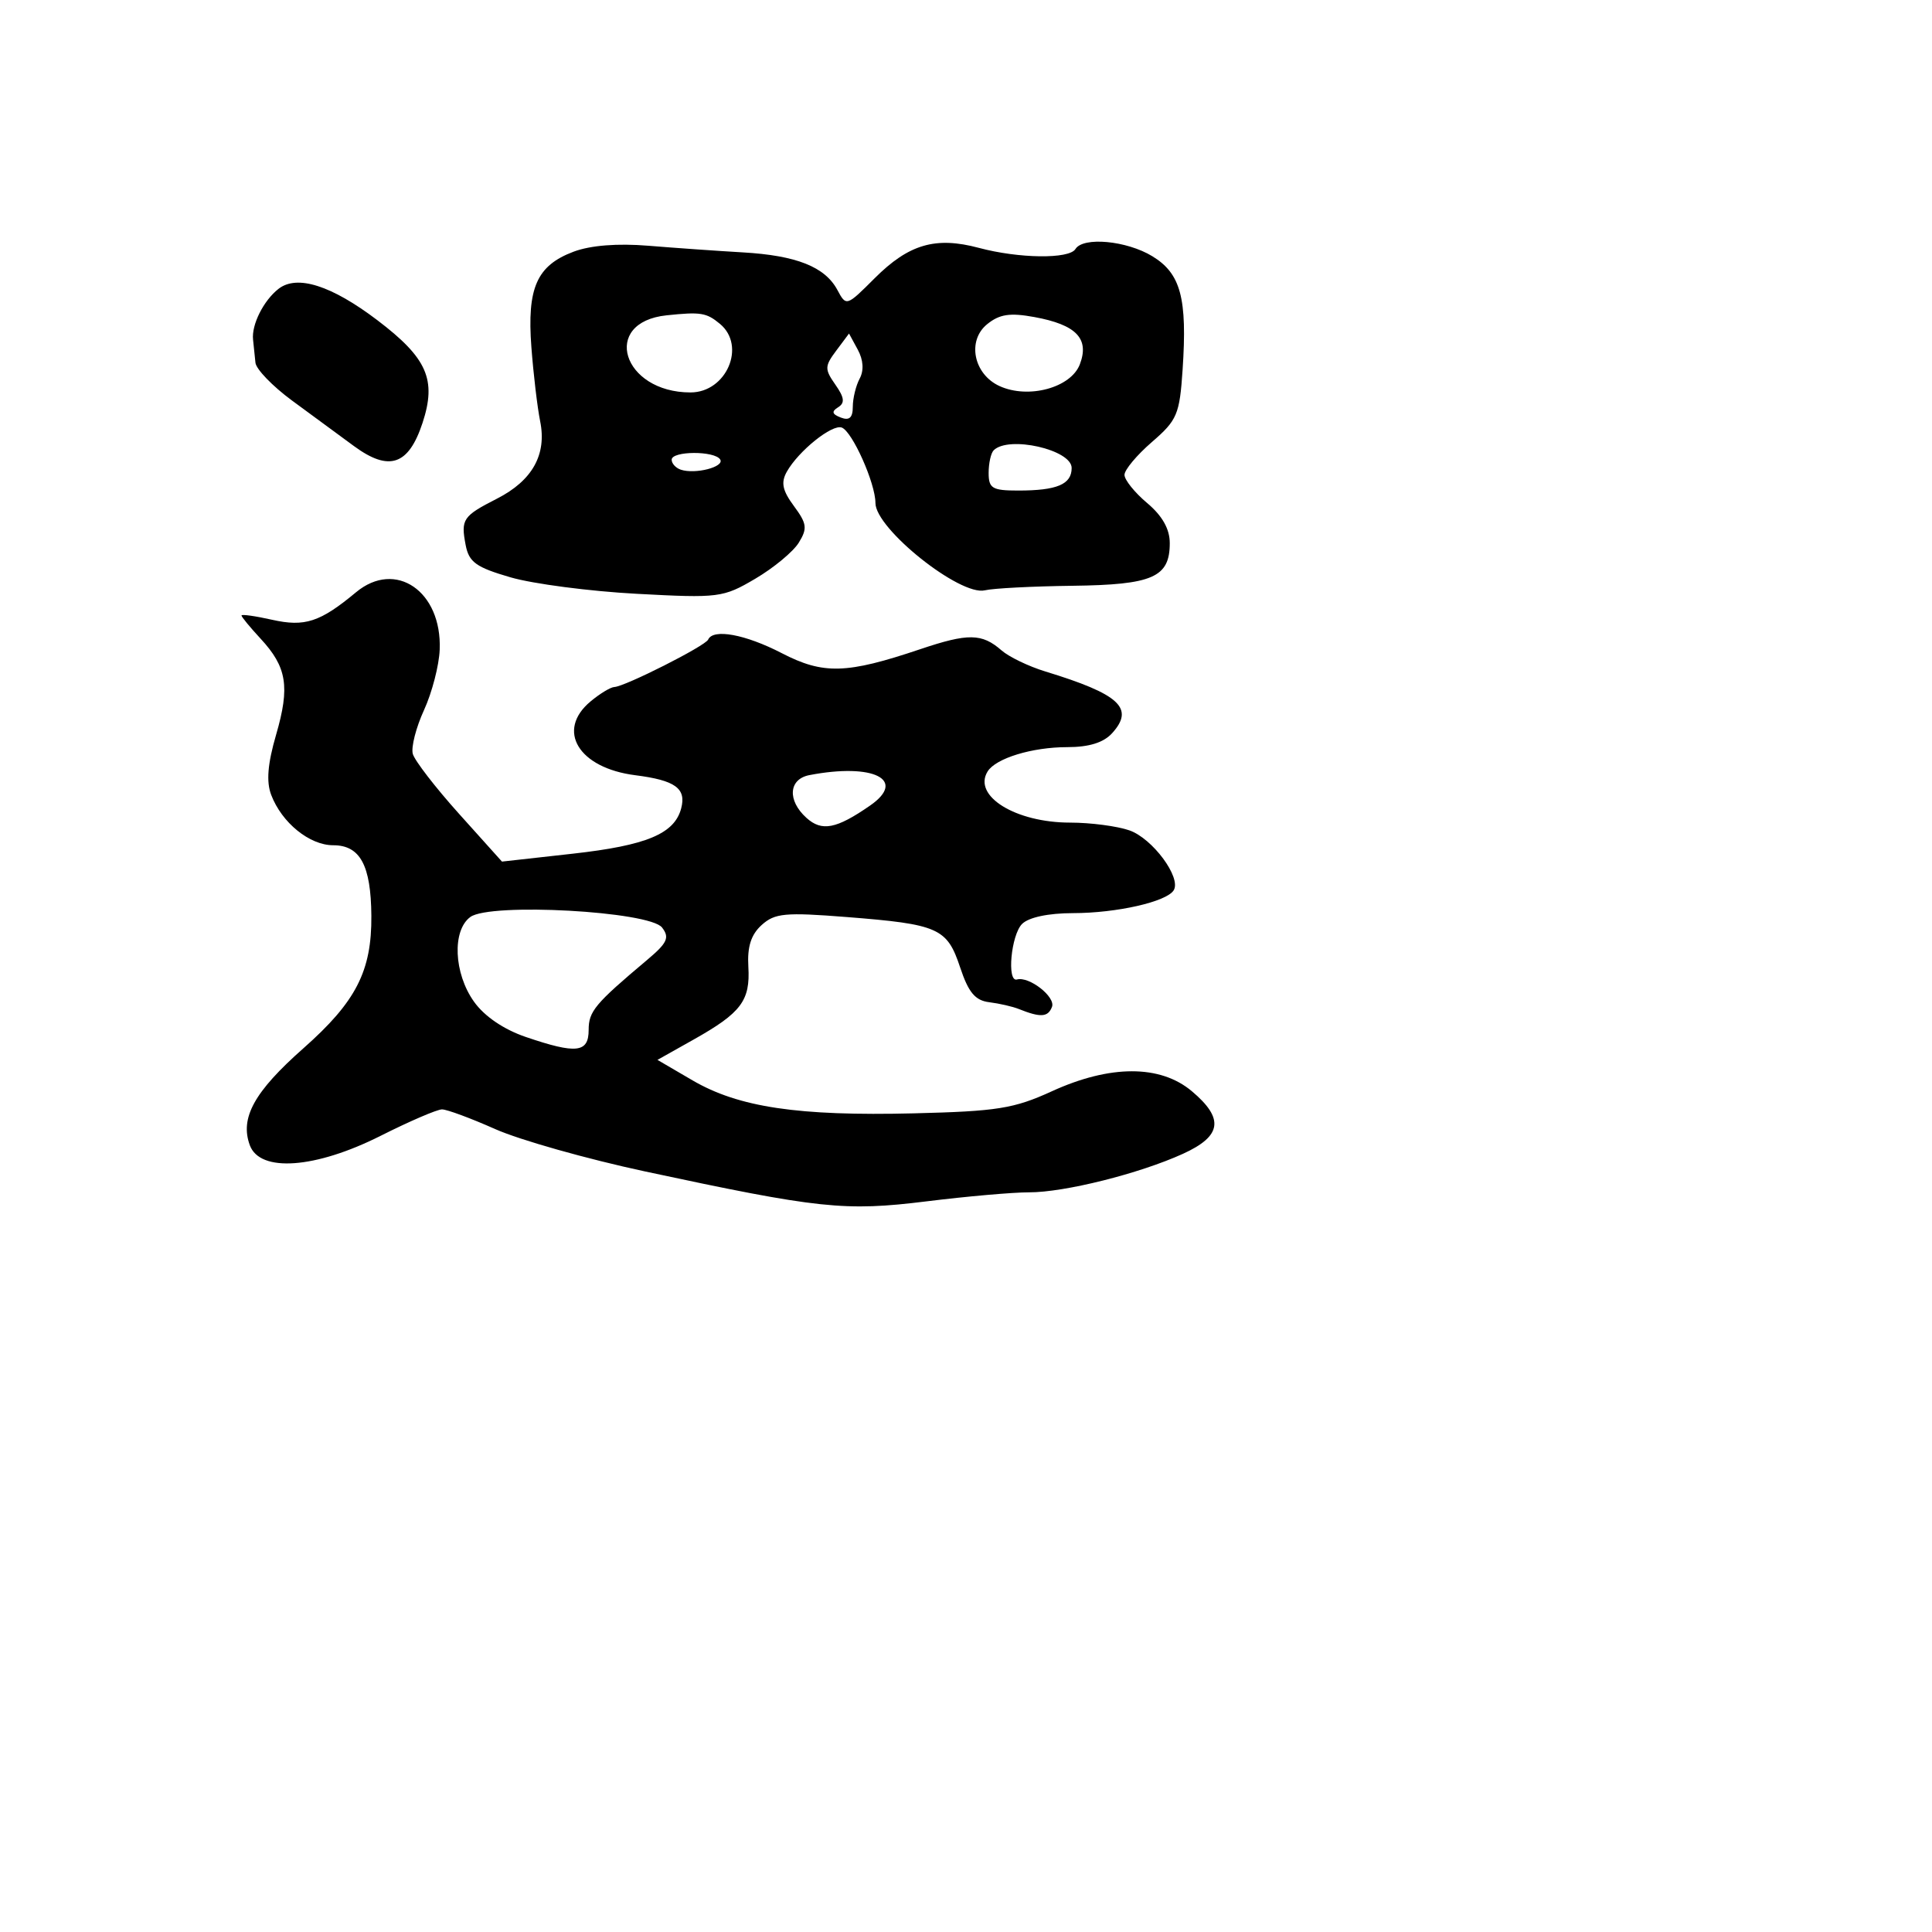 <svg xmlns="http://www.w3.org/2000/svg" width="256" height="256" viewBox="0 0 256 256" version="1.1">
	<path d="M 76 33.351 C 71.126 35.184, 69.818 38.145, 70.411 46 C 70.681 49.575, 71.205 53.999, 71.576 55.831 C 72.468 60.234, 70.540 63.684, 65.850 66.076 C 61.327 68.384, 61.048 68.798, 61.701 72.216 C 62.136 74.493, 63.078 75.171, 67.646 76.499 C 70.631 77.367, 78.154 78.350, 84.364 78.682 C 95.258 79.266, 95.808 79.196, 100.077 76.685 C 102.510 75.254, 105.103 73.105, 105.841 71.910 C 107.007 70.020, 106.923 69.387, 105.197 67.053 C 103.672 64.989, 103.454 63.940, 104.254 62.510 C 105.792 59.762, 110.269 56.166, 111.542 56.655 C 112.948 57.194, 116 64.037, 116 66.649 C 116 70.060, 127.217 79.011, 130.500 78.220 C 131.600 77.955, 136.816 77.685, 142.092 77.619 C 152.747 77.487, 155 76.500, 155 71.966 C 155 70.096, 154.013 68.347, 152 66.653 C 150.350 65.265, 149 63.585, 149 62.921 C 149 62.256, 150.636 60.298, 152.636 58.569 C 155.986 55.673, 156.305 54.919, 156.702 48.972 C 157.333 39.509, 156.465 36.254, 152.696 33.956 C 149.293 31.881, 143.526 31.340, 142.500 33 C 141.668 34.346, 135.020 34.265, 129.705 32.844 C 123.972 31.310, 120.416 32.349, 115.887 36.878 C 112.165 40.600, 112.130 40.611, 110.959 38.424 C 109.318 35.357, 105.529 33.852, 98.422 33.442 C 95.080 33.249, 89.455 32.853, 85.922 32.563 C 81.811 32.225, 78.241 32.509, 76 33.351 M 36.913 38.268 C 34.931 39.807, 33.314 43.025, 33.531 45 C 33.621 45.825, 33.764 47.201, 33.848 48.057 C 33.931 48.914, 36.102 51.164, 38.670 53.057 C 41.239 54.951, 44.951 57.680, 46.920 59.122 C 51.560 62.521, 54.136 61.649, 55.982 56.056 C 57.876 50.315, 56.615 47.445, 49.991 42.421 C 43.913 37.812, 39.363 36.367, 36.913 38.268 M 88.324 41.782 C 79.576 42.702, 82.460 52, 91.494 52 C 96.262 52, 98.913 45.833, 95.399 42.916 C 93.604 41.426, 92.851 41.306, 88.324 41.782 M 130.804 42.957 C 128.109 45.140, 129.001 49.588, 132.451 51.160 C 136.280 52.904, 141.906 51.377, 143.086 48.273 C 144.382 44.865, 142.610 43.026, 137.053 42.010 C 133.824 41.419, 132.445 41.628, 130.804 42.957 M 110.808 46.459 C 109.261 48.528, 109.251 48.914, 110.691 50.970 C 111.891 52.683, 111.976 53.396, 111.049 53.970 C 110.152 54.524, 110.249 54.882, 111.416 55.329 C 112.541 55.761, 113 55.348, 113 53.903 C 113 52.784, 113.410 51.103, 113.910 50.168 C 114.491 49.083, 114.400 47.694, 113.660 46.332 L 112.500 44.196 110.808 46.459 M 131.667 59.667 C 131.300 60.033, 131 61.383, 131 62.667 C 131 64.714, 131.480 65, 134.918 65 C 140.060 65, 142 64.181, 142 62.010 C 142 59.584, 133.644 57.689, 131.667 59.667 M 89 60.917 C 89 61.421, 89.546 62.015, 90.212 62.237 C 92.128 62.876, 96.034 61.864, 95.429 60.886 C 94.704 59.713, 89 59.740, 89 60.917 M 47.178 78.476 C 42.414 82.437, 40.393 83.098, 36.040 82.120 C 33.818 81.621, 32 81.367, 32 81.555 C 32 81.743, 33.136 83.123, 34.524 84.621 C 38.017 88.389, 38.437 90.984, 36.586 97.352 C 35.461 101.221, 35.269 103.576, 35.934 105.325 C 37.337 109.016, 41.012 112, 44.153 112 C 47.720 112, 49.154 114.649, 49.207 121.339 C 49.265 128.670, 47.180 132.737, 40.198 138.907 C 33.685 144.663, 31.767 148.137, 33.105 151.755 C 34.449 155.388, 41.789 154.856, 50.443 150.497 C 54.261 148.574, 57.918 147, 58.568 147 C 59.219 147, 62.395 148.176, 65.626 149.614 C 68.857 151.052, 77.800 153.578, 85.500 155.228 C 108.544 160.167, 111.937 160.526, 122.798 159.182 C 128.134 158.521, 134.235 157.985, 136.356 157.990 C 141.038 158.002, 150.968 155.516, 156.750 152.884 C 161.909 150.536, 162.237 148.218, 157.923 144.589 C 153.734 141.064, 147.092 141.070, 139.358 144.608 C 134.352 146.898, 132.124 147.253, 121.079 147.524 C 105.760 147.899, 97.877 146.724, 91.762 143.153 L 87.117 140.440 91.919 137.741 C 98.217 134.200, 99.426 132.591, 99.161 128.100 C 99.004 125.448, 99.515 123.844, 100.921 122.572 C 102.662 120.996, 104.023 120.868, 112.200 121.513 C 124.372 122.473, 125.491 122.969, 127.223 128.185 C 128.327 131.507, 129.214 132.569, 131.078 132.799 C 132.410 132.964, 134.175 133.369, 135 133.700 C 137.881 134.856, 138.866 134.793, 139.394 133.417 C 139.900 132.097, 136.361 129.331, 134.750 129.788 C 133.390 130.173, 133.970 123.887, 135.429 122.429 C 136.307 121.550, 138.907 120.998, 142.179 120.994 C 147.976 120.988, 154.580 119.489, 155.522 117.965 C 156.558 116.289, 152.718 111.097, 149.652 110.029 C 148.029 109.463, 144.496 109, 141.801 109 C 134.561 109, 128.858 105.466, 130.863 102.222 C 131.943 100.474, 136.769 99, 141.410 99 C 144.309 99, 146.232 98.401, 147.369 97.145 C 150.365 93.834, 148.354 91.981, 138.500 88.970 C 136.300 88.297, 133.691 87.040, 132.702 86.175 C 130.108 83.908, 128.286 83.882, 121.922 86.026 C 112.169 89.312, 109.100 89.398, 103.581 86.544 C 98.755 84.049, 94.494 83.264, 93.833 84.750 C 93.459 85.593, 82.796 90.982, 81.400 91.033 C 80.905 91.052, 79.487 91.911, 78.250 92.944 C 73.640 96.789, 76.654 101.764, 84.172 102.720 C 89.472 103.394, 90.954 104.460, 90.263 107.101 C 89.380 110.481, 85.690 112.024, 75.876 113.120 L 66.514 114.165 60.824 107.832 C 57.694 104.350, 54.937 100.776, 54.697 99.891 C 54.457 99.006, 55.127 96.393, 56.186 94.084 C 57.244 91.775, 58.179 88.175, 58.262 86.083 C 58.571 78.345, 52.417 74.121, 47.178 78.476 M 107.250 102.706 C 104.495 103.236, 104.298 106.055, 106.855 108.369 C 108.895 110.215, 110.812 109.844, 115.291 106.740 C 120.222 103.322, 115.735 101.072, 107.250 102.706 M 62.325 121.504 C 59.888 123.286, 60.129 128.969, 62.802 132.721 C 64.187 134.667, 66.736 136.404, 69.680 137.407 C 76.378 139.689, 78 139.505, 78 136.464 C 78 134.009, 78.844 132.999, 85.727 127.213 C 88.430 124.941, 88.755 124.240, 87.727 122.903 C 86.069 120.745, 64.953 119.583, 62.325 121.504" stroke="none" fill="black" fill-rule="evenodd"/>
</svg>